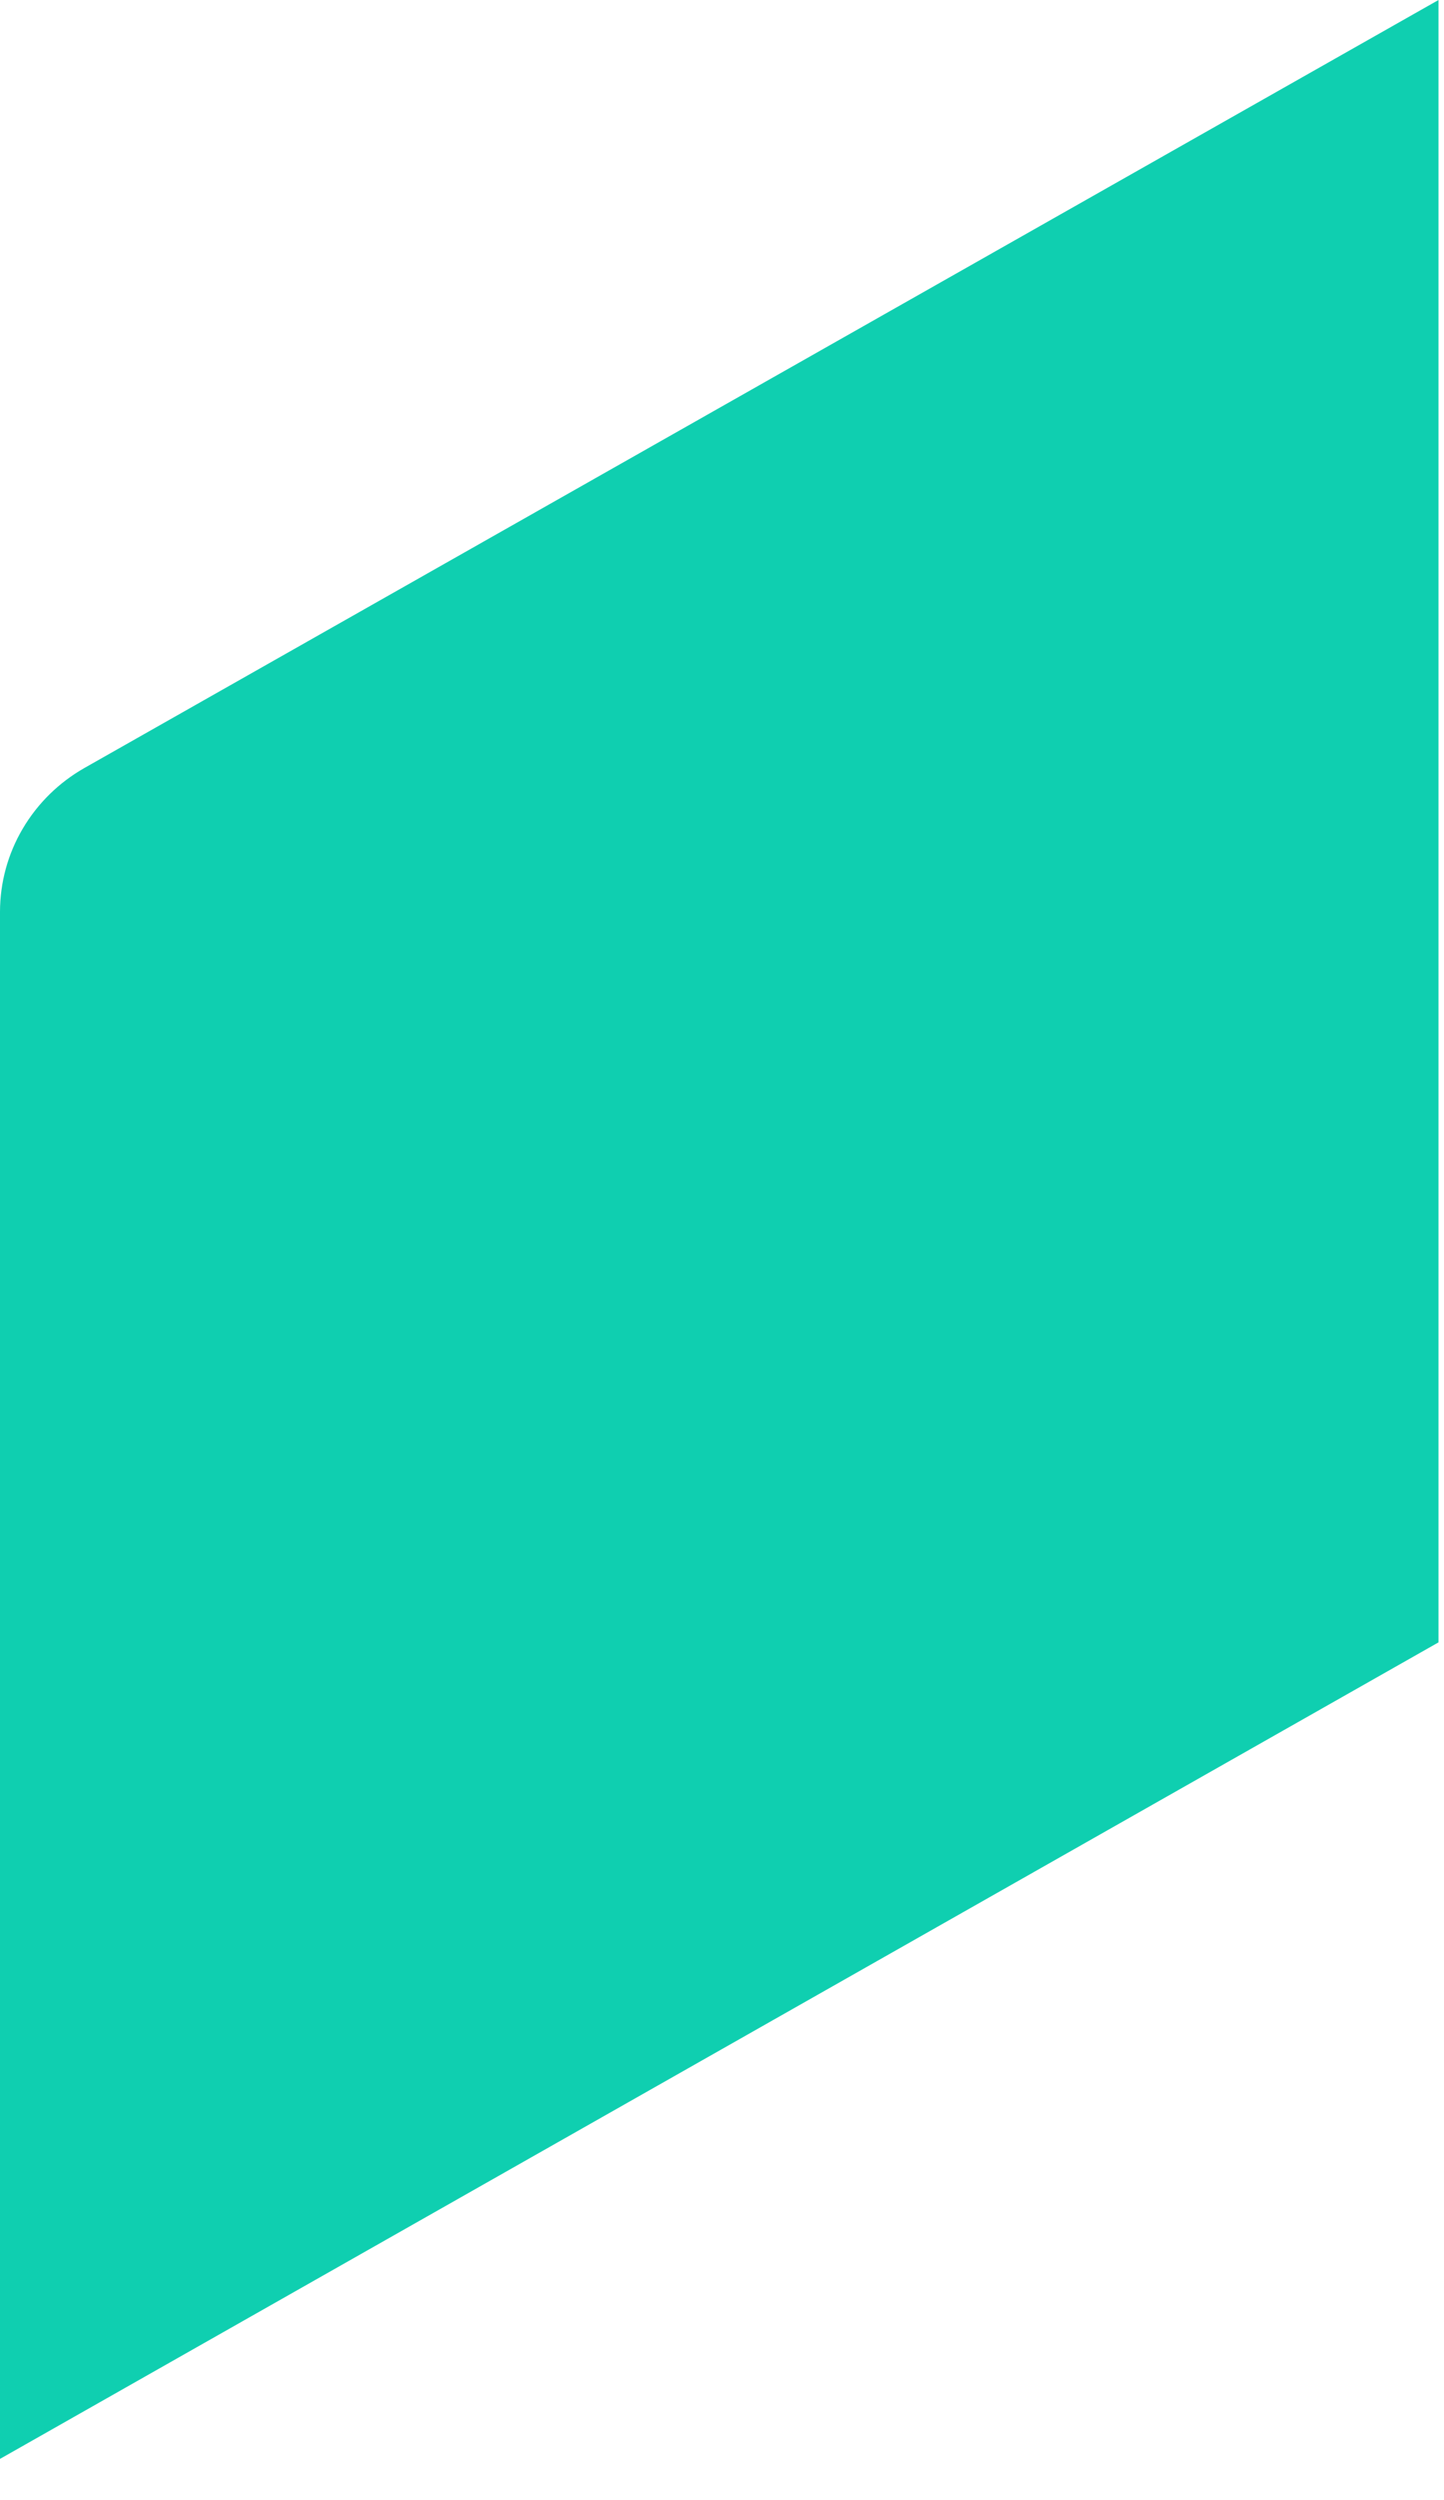 <svg width="26" height="45" viewBox="0 0 26 45" fill="none" xmlns="http://www.w3.org/2000/svg">
<path d="M25.901 0L1.522 13.823C1.06 14.085 0.676 14.463 0.409 14.917C0.141 15.371 0.001 15.887 0 16.411L0 44.261L25.901 29.563V0Z" fill="#0FCFB0"/>
</svg>

